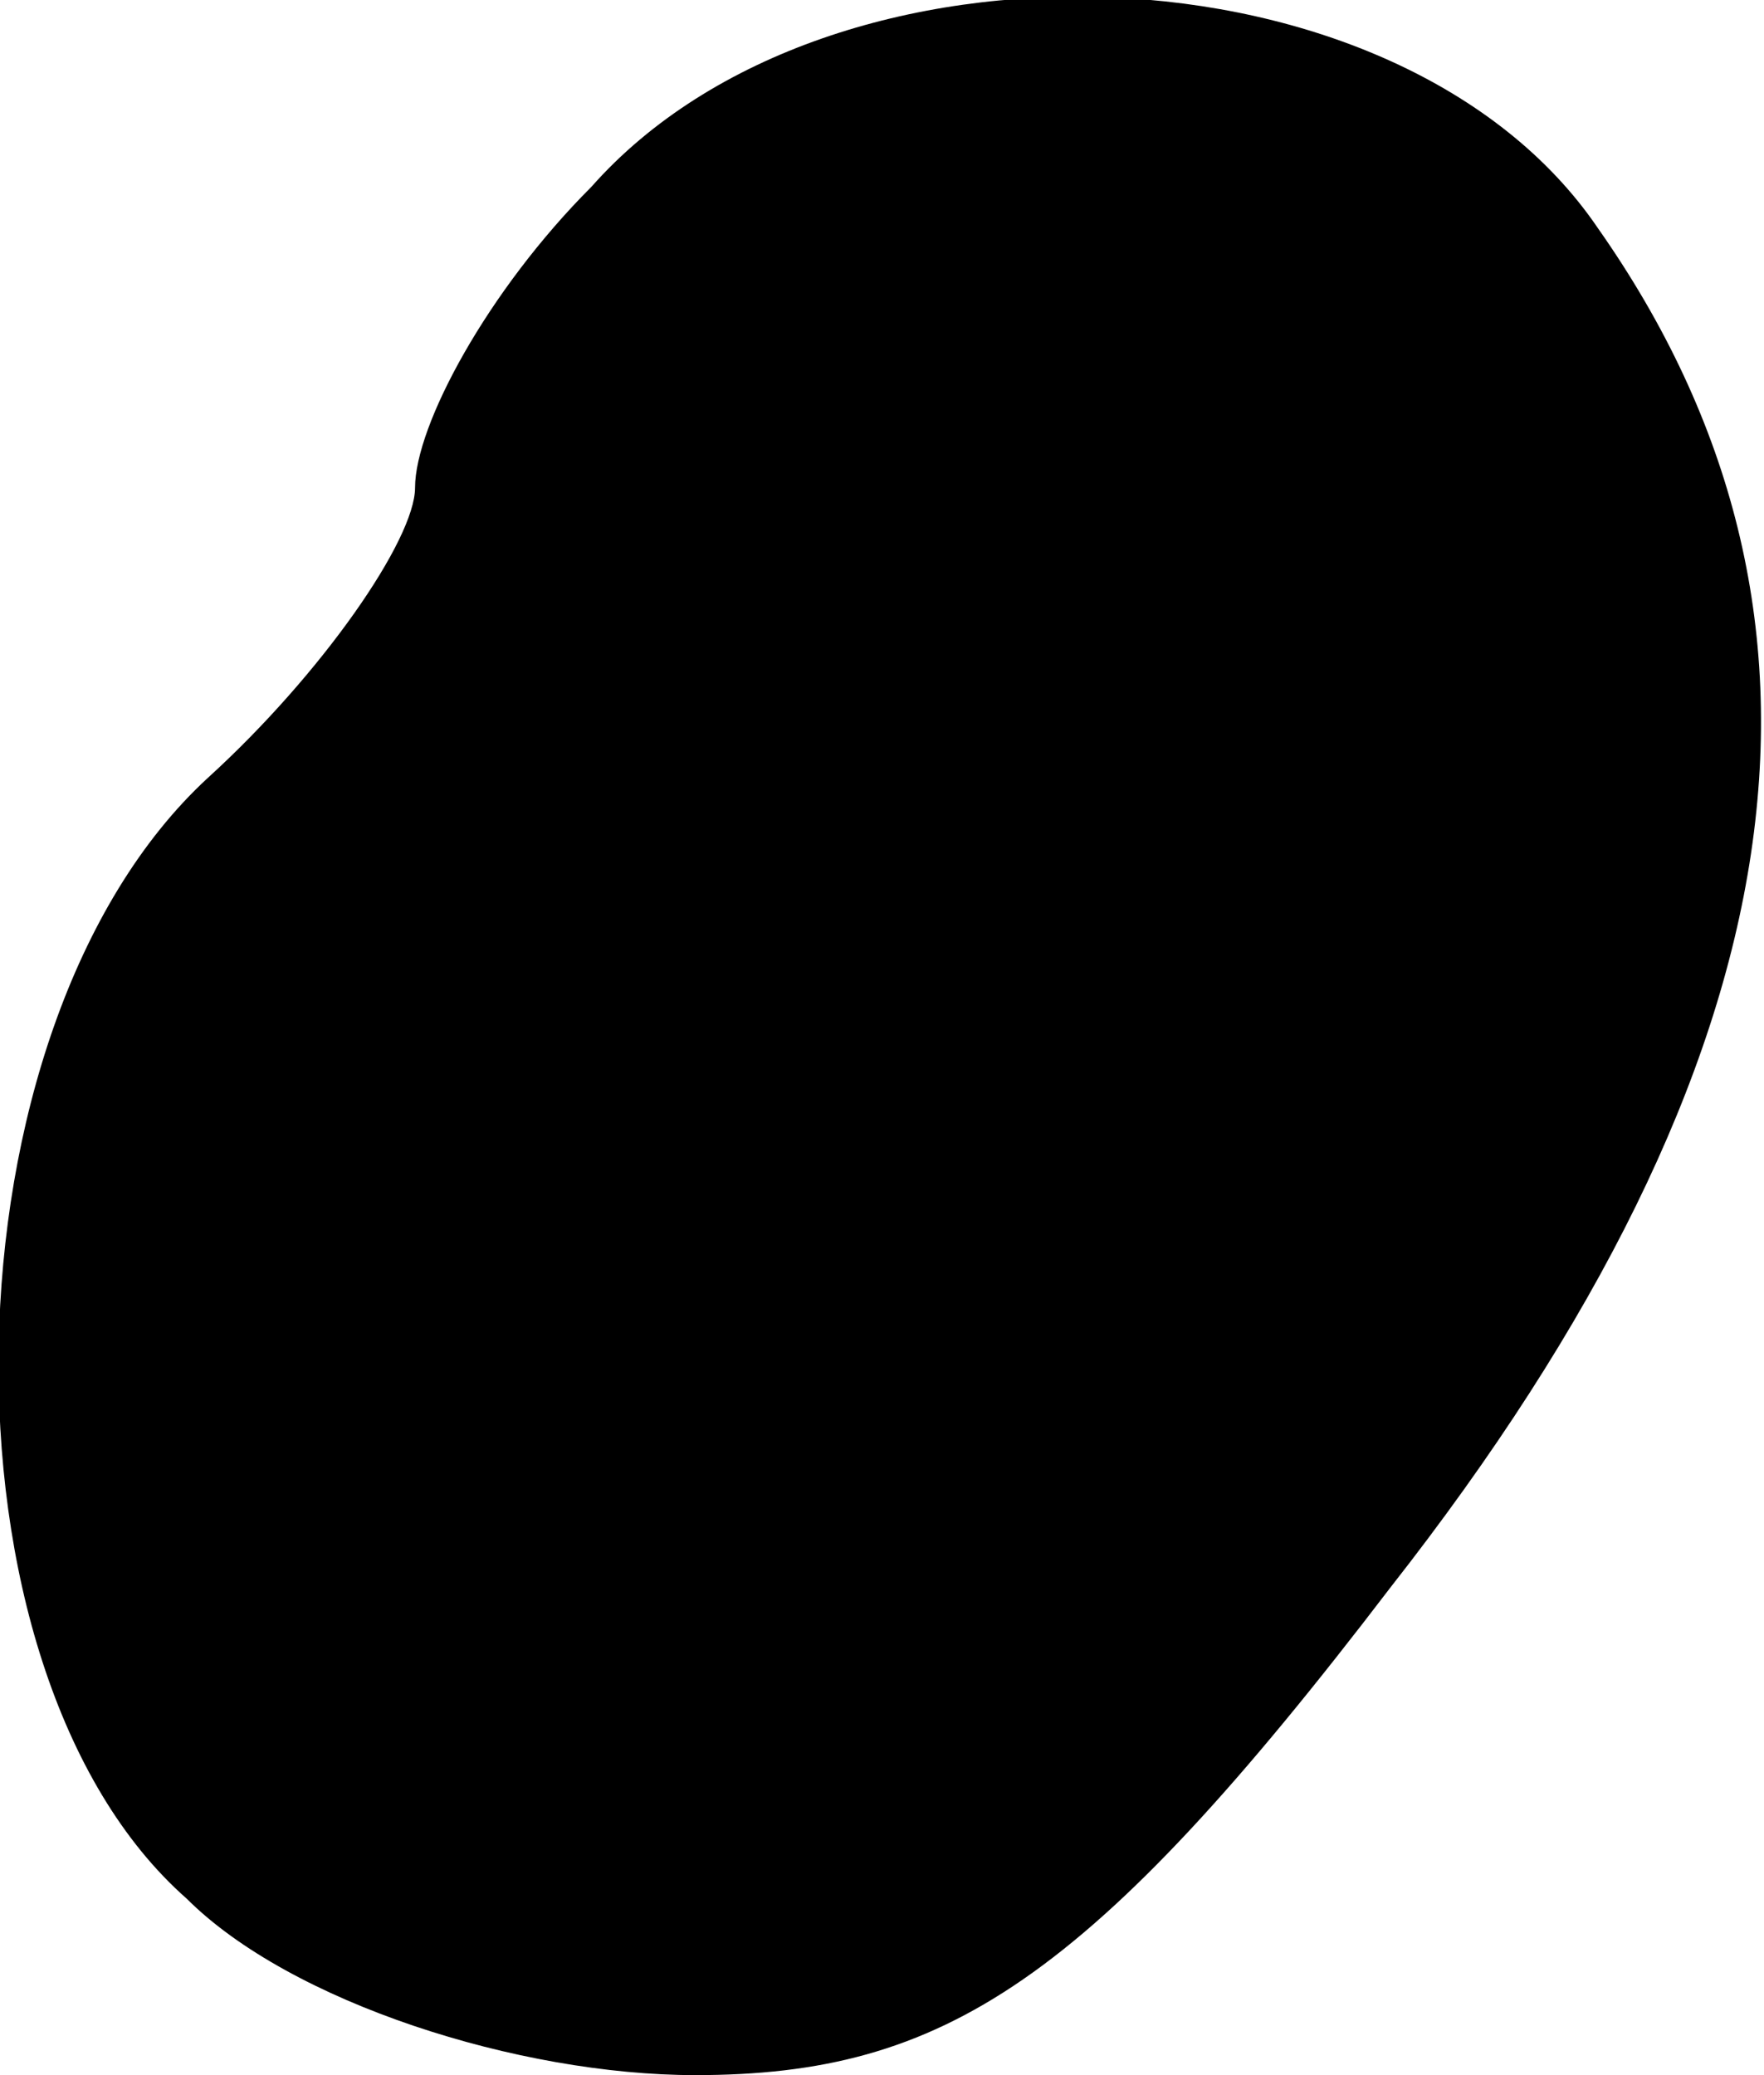 <?xml version="1.0" standalone="no"?>
<!DOCTYPE svg PUBLIC "-//W3C//DTD SVG 20010904//EN"
 "http://www.w3.org/TR/2001/REC-SVG-20010904/DTD/svg10.dtd">
<svg version="1.0" xmlns="http://www.w3.org/2000/svg"
 width="17pt" height="20pt" viewBox="0 0 17 20"
 preserveAspectRatio="xMidYMid meet">
<g transform="translate(0,20) scale(0.1,-0.1)"
fill="#000000" stroke="none">
<path fill="#000000" stroke="none" d="M57 182 c-10 -10 -17 -23 -17 -29 0 -5
-9 -18 -20 -28 -26 -24 -27 -86 -2 -108 10 -10 32 -17 49 -17 24 0 38 9 67 47
40 51 46 94 20 131 -19 28 -74 30 -97 4z"/>
</g>
</svg>
